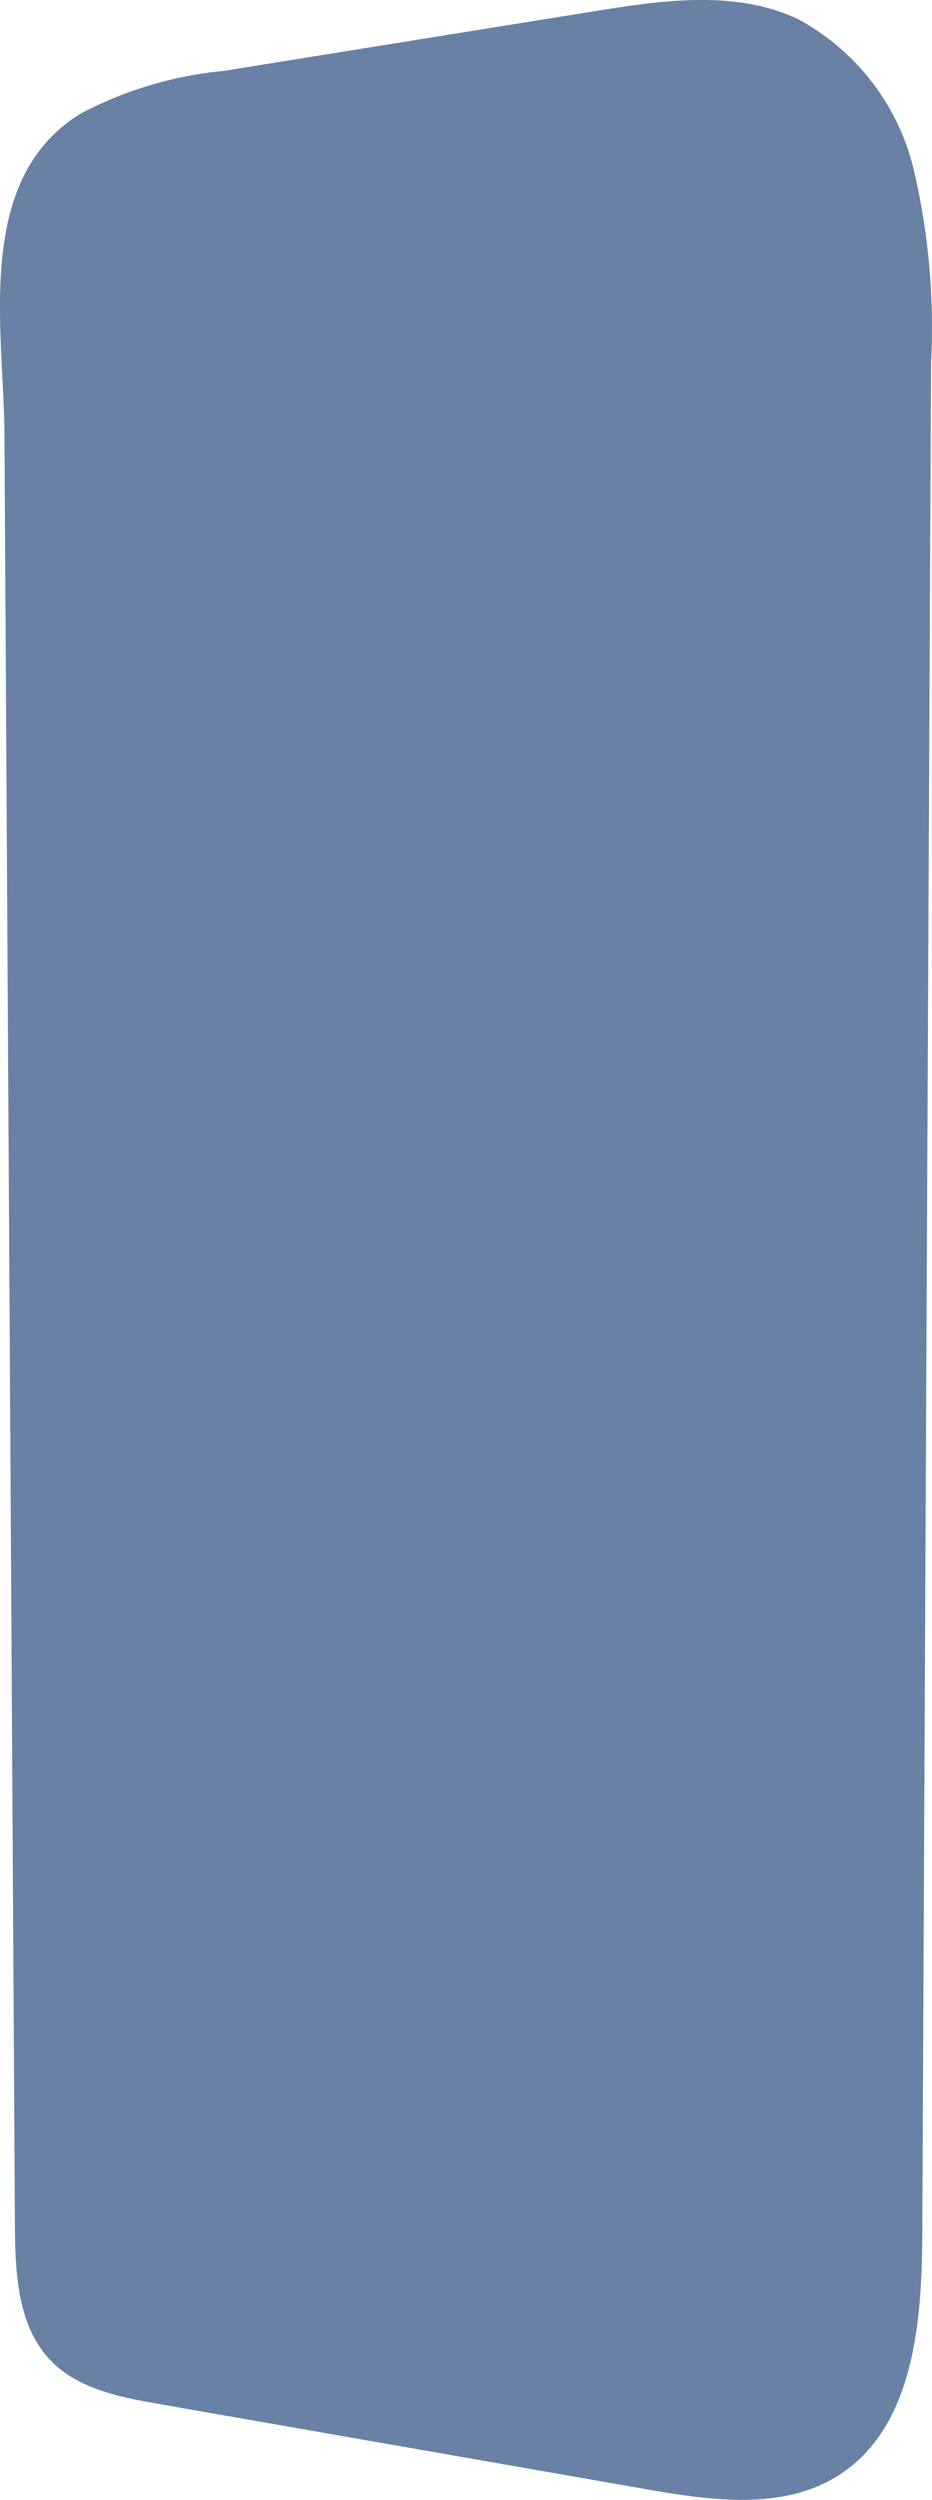 <svg xmlns="http://www.w3.org/2000/svg" width="41.148" height="110.286" viewBox="0 0 41.148 110.286">
  <path id="Path_264" data-name="Path 264" d="M381.048,277.305c.012,2.123.114,4.474,1.594,5.995,1.21,1.243,3.038,1.6,4.746,1.9l21.549,3.766c2.86.5,6.029.944,8.477-.616,3.306-2.105,3.676-6.7,3.695-10.619l.387-82.574a30.4,30.4,0,0,0-.772-8.559,10.259,10.259,0,0,0-5.116-6.617c-2.736-1.282-5.932-.829-8.915-.349l-16.443,2.645a16.952,16.952,0,0,0-6.3,1.88c-4.739,2.917-3.39,9.518-3.363,14.168l.112,19.17.226,38.722Q380.987,266.762,381.048,277.305Z" transform="translate(-380.39 -179.146)" fill="#6881a4"/>
</svg>
